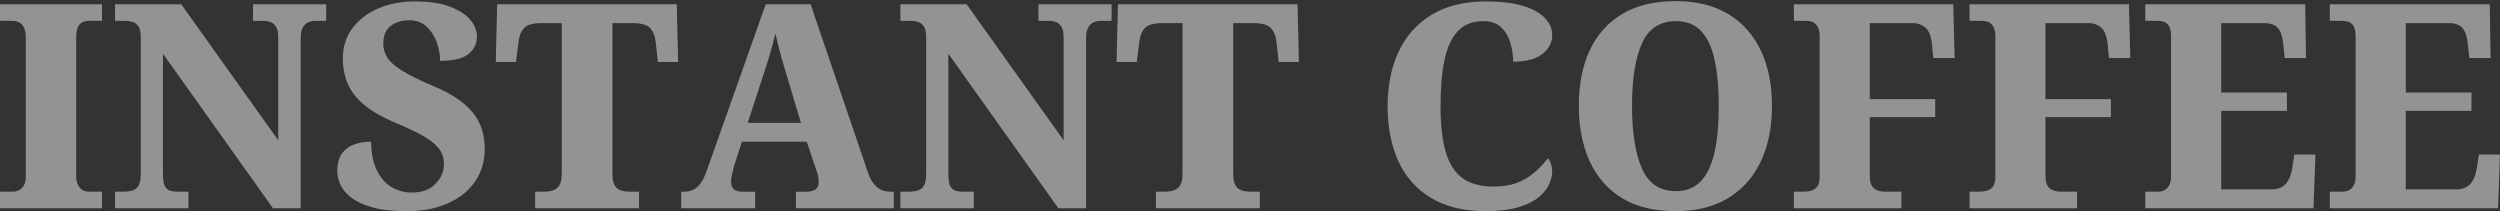 <svg width="1407" height="119" viewBox="0 0 1407 119" fill="none" xmlns="http://www.w3.org/2000/svg">
<rect x="0" y="0" width="1407" height="119" fill="#333333" stroke="none"/>
<path d="M0.001 117.213V107.888H7.175C8.317 107.888 9.462 107.615 10.607 107.077C11.75 106.546 12.684 105.662 13.413 104.432C14.137 103.193 14.508 101.616 14.508 99.688V20.731C14.508 18.485 14.136 16.692 13.413 15.344C12.684 14.013 11.75 13.073 10.607 12.535C9.462 11.997 8.317 11.725 7.175 11.725H0.001V2.405H57.398V11.725H50.068C48.609 11.725 47.335 12.023 46.246 12.615C45.152 13.21 44.323 14.145 43.748 15.429C43.173 16.716 42.894 18.541 42.894 20.897V99.359C42.894 101.189 43.229 102.768 43.909 104.109C44.577 105.451 45.435 106.416 46.48 107.003C47.519 107.591 48.714 107.888 50.068 107.888H57.397V117.213H0H0.001Z" fill="white" fill-opacity="0.47"/>
<path d="M64.728 117.213V107.888H69.25C71.222 107.888 72.966 107.671 74.476 107.245C75.986 106.812 77.154 105.877 77.989 104.431C78.818 102.982 79.232 100.812 79.232 97.918V21.058C79.232 18.269 78.818 16.234 77.989 14.947C77.154 13.661 76.059 12.802 74.711 12.376C73.358 11.948 71.953 11.726 70.5 11.726H64.729V2.406H102.003L156.594 78.945V21.058C156.594 18.598 156.229 16.692 155.505 15.344C154.776 14.014 153.786 13.074 152.543 12.535C151.295 11.998 149.835 11.726 148.177 11.726H142.407V2.406H183.577V11.726H177.806C176.143 11.726 174.66 12.024 173.361 12.616C172.062 13.211 171.046 14.224 170.324 15.672C169.593 17.113 169.228 19.128 169.228 21.701V117.214H153.631L91.713 30.224V97.919C91.713 100.813 92.028 102.983 92.647 104.432C93.272 105.878 94.236 106.812 95.535 107.246C96.833 107.672 98.361 107.889 100.136 107.889H106.06V117.214H64.729L64.728 117.213Z" fill="white" fill-opacity="0.47"/>
<path d="M228.652 118.82C220.853 118.82 214.434 118.096 209.388 116.65C204.34 115.202 200.394 113.353 197.538 111.101C194.673 108.851 192.67 106.414 191.533 103.786C190.388 101.163 189.812 98.721 189.812 96.471C189.812 92.079 190.723 88.671 192.547 86.259C194.365 83.847 196.697 82.159 199.56 81.195C202.424 80.23 205.514 79.747 208.842 79.747C208.942 86.501 210.092 91.991 212.274 96.229C214.458 100.466 217.265 103.545 220.697 105.475C224.13 107.404 227.816 108.369 231.768 108.369C237.488 108.369 241.929 106.736 245.107 103.465C248.273 100.191 249.863 96.47 249.863 92.29C249.863 88.752 248.794 85.721 246.666 83.205C244.533 80.687 241.465 78.324 237.464 76.129C233.457 73.933 228.652 71.652 223.037 69.296C215.342 66.079 209.312 62.647 204.947 59.004C200.575 55.36 197.482 51.367 195.664 47.025C193.847 42.684 192.937 38.045 192.937 33.116C192.937 26.468 194.73 20.734 198.317 15.912C201.904 11.087 206.76 7.364 212.901 4.736C219.03 2.113 225.892 0.797 233.489 0.797C241.491 0.797 248.095 1.786 253.297 3.772C258.491 5.756 262.314 8.249 264.756 11.248C267.198 14.254 268.424 17.358 268.424 20.575C268.424 24.546 266.834 27.809 263.667 30.383C260.494 32.955 255.164 34.242 247.681 34.242C247.681 30.704 247.03 27.167 245.733 23.629C244.426 20.093 242.504 17.168 239.956 14.867C237.407 12.56 234.21 11.41 230.364 11.41C226.102 11.41 222.591 12.485 219.839 14.625C217.08 16.771 215.707 20.093 215.707 24.596C215.707 27.167 216.382 29.636 217.73 31.991C219.084 34.355 221.73 36.816 225.689 39.388C229.64 41.962 235.306 44.799 242.69 47.91C250.277 51.022 256.259 54.366 260.624 57.96C264.991 61.554 268.108 65.436 269.982 69.618C271.856 73.799 272.79 78.516 272.79 83.769C272.79 90.737 270.997 96.849 267.409 102.099C263.821 107.355 258.726 111.455 252.121 114.4C245.523 117.349 237.699 118.822 228.652 118.822L228.652 118.82Z" fill="white" fill-opacity="0.47"/>
<path d="M301.176 117.213V107.888H305.859C307.832 107.888 309.6 107.646 311.158 107.164C312.716 106.683 313.942 105.716 314.826 104.27C315.711 102.822 316.149 100.596 316.149 97.596V13.012H304.609C300.033 13.012 296.86 13.903 295.098 15.671C293.322 17.44 292.233 20.093 291.82 23.63L290.416 34.88H279.029L279.809 2.406H380.876L381.661 34.88H370.269L369.027 23.63C368.606 20.093 367.518 17.44 365.749 15.671C363.98 13.902 360.758 13.012 356.077 13.012H344.697V97.918C344.697 100.812 345.136 102.982 346.02 104.431C346.905 105.877 348.124 106.811 349.682 107.245C351.246 107.671 353.009 107.888 354.989 107.888H359.67V117.213H301.176Z" fill="white" fill-opacity="0.47"/>
<path d="M420.808 69.133H450.752L441.704 38.903C441.08 36.764 440.462 34.618 439.837 32.47C439.212 30.332 438.612 28.105 438.044 25.799C437.469 23.498 436.924 21.16 436.405 18.804C435.884 21.062 435.31 23.306 434.692 25.556C434.066 27.809 433.435 30.01 432.818 32.157C432.193 34.296 431.512 36.441 430.79 38.587L420.808 69.133ZM383.373 117.211V107.891H384.778C386.539 107.891 388.186 107.594 389.688 107.001C391.198 106.413 392.602 105.318 393.899 103.704C395.197 102.096 396.422 99.74 397.566 96.63L430.944 2.402H456.213L488.657 97.599C489.592 100.062 490.654 102.04 491.847 103.544C493.049 105.046 494.426 106.14 495.985 106.847C497.543 107.539 499.263 107.891 501.132 107.891H503.005V117.211H447.946V107.891H453.715C455.694 107.891 457.358 107.514 458.706 106.759C460.061 106.011 460.734 104.564 460.734 102.419C460.734 101.46 460.653 100.513 460.499 99.603C460.345 98.695 460.135 97.81 459.875 96.951C459.615 96.091 459.378 95.454 459.175 95.028L454.03 79.747H417.529L413.473 92.288C413.268 93.147 413.008 94.169 412.693 95.343C412.384 96.525 412.093 97.731 411.839 98.962C411.574 100.193 411.45 101.293 411.45 102.258C411.45 104.083 411.939 105.473 412.929 106.438C413.919 107.403 415.607 107.892 418 107.892H425.019V117.212H383.373V117.211Z" fill="white" fill-opacity="0.47"/>
<path d="M506.746 117.213V107.889H511.268C513.24 107.889 514.984 107.671 516.493 107.245C518.001 106.812 519.17 105.877 520.005 104.431C520.834 102.982 521.248 100.813 521.248 97.918V21.058C521.248 18.27 520.834 16.234 520.005 14.947C519.17 13.661 518.082 12.802 516.729 12.376C515.38 11.948 513.969 11.726 512.516 11.726H506.746V2.406H544.02L598.608 78.945V21.058C598.608 18.598 598.244 16.692 597.52 15.344C596.791 14.014 595.802 13.074 594.559 12.535C593.309 11.998 591.849 11.726 590.192 11.726H584.422V2.406H625.599V11.726H619.828C618.159 11.726 616.682 12.024 615.375 12.616C614.076 13.211 613.063 14.224 612.338 15.672C611.61 17.113 611.244 19.128 611.244 21.701V117.214H595.648L533.728 30.224V97.919C533.728 100.813 534.043 102.983 534.662 104.432C535.286 105.878 536.252 106.812 537.552 107.246C538.849 107.672 540.382 107.889 542.151 107.889H548.077V117.214H506.747L506.746 117.213Z" fill="white" fill-opacity="0.47"/>
<path d="M650.549 117.213V107.889H655.232C657.205 107.889 658.973 107.646 660.531 107.164C662.089 106.683 663.315 105.717 664.199 104.27C665.084 102.822 665.523 100.596 665.523 97.596V13.012H653.982C649.406 13.012 646.233 13.903 644.472 15.671C642.695 17.44 641.606 20.093 641.193 23.63L639.789 34.88H628.402L629.182 2.406H730.254L731.034 34.88H719.648L718.399 23.63C717.978 20.093 716.89 17.44 715.121 15.671C713.352 13.902 710.13 13.012 705.448 13.012H694.069V97.918C694.069 100.813 694.509 102.982 695.392 104.431C696.277 105.877 697.496 106.811 699.054 107.245C700.618 107.671 702.382 107.889 704.361 107.889H709.042V117.213H650.549H650.549Z" fill="white" fill-opacity="0.47"/>
<path d="M835.999 118.82C823.835 118.82 813.642 116.359 805.43 111.424C797.218 106.494 791.076 99.605 787.025 90.76C782.968 81.918 780.945 71.547 780.945 59.647C780.945 48.07 783.023 37.86 787.179 29.016C791.335 20.171 797.526 13.258 805.738 8.274C813.957 3.29 824.144 0.797 836.314 0.797C844.632 0.797 851.546 1.632 857.051 3.29C862.567 4.953 866.698 7.229 869.457 10.123C872.209 13.017 873.587 16.232 873.587 19.77C873.587 23.951 871.738 27.488 868.052 30.383C864.361 33.277 858.868 34.724 851.595 34.724C851.595 31.186 851.076 27.649 850.037 24.113C848.999 20.575 847.247 17.657 844.811 15.349C842.362 13.041 839.066 11.892 834.904 11.892C828.881 11.892 824.087 13.741 820.557 17.439C817.024 21.138 814.495 26.549 812.992 33.679C811.483 40.811 810.729 49.462 810.729 59.647C810.729 70.26 811.718 78.919 813.697 85.615C815.671 92.319 818.842 97.224 823.209 100.328C827.575 103.438 833.394 104.992 840.68 104.992C846.185 104.992 850.866 104.162 854.711 102.499C858.559 100.842 861.812 98.775 864.466 96.309C867.113 93.848 869.327 91.428 871.096 89.072C871.818 89.716 872.418 90.76 872.889 92.208C873.352 93.654 873.587 94.973 873.587 96.147C873.587 98.615 873.012 101.133 871.874 103.705C870.724 106.278 868.751 108.714 865.943 111.02C863.142 113.327 859.289 115.201 854.402 116.65C849.517 118.096 843.376 118.819 835.997 118.819L835.999 118.82Z" fill="white" fill-opacity="0.47"/>
<path d="M943.149 107.563C949.075 107.563 953.806 105.659 957.344 101.854C960.875 98.052 963.422 92.584 964.981 85.46C966.546 78.323 967.325 69.725 967.325 59.646C967.325 49.571 966.545 40.944 964.981 33.758C963.423 26.578 960.875 21.136 957.344 17.444C953.806 13.739 949.131 11.89 943.305 11.89C934.263 11.89 927.863 16.045 924.12 24.351C920.373 32.662 918.505 44.426 918.505 59.646C918.505 74.76 920.374 86.529 924.12 94.94C927.863 103.356 934.207 107.563 943.15 107.563H943.149ZM943.149 118.818C930.88 118.818 920.738 116.357 912.735 111.422C904.725 106.493 898.702 99.579 894.638 90.685C890.589 81.788 888.561 71.384 888.561 59.492C888.561 47.594 890.589 37.247 894.638 28.451C898.702 19.663 904.75 12.835 912.816 7.956C920.868 3.071 931.034 0.635 943.305 0.635C954.851 0.635 964.647 3.071 972.706 7.956C980.763 12.835 986.868 19.688 991.03 28.538C995.193 37.376 997.27 47.748 997.27 59.647C997.27 71.552 995.193 81.923 991.03 90.759C986.868 99.604 980.764 106.494 972.706 111.423C964.647 116.358 954.795 118.819 943.149 118.819V118.818Z" fill="white" fill-opacity="0.47"/>
<path d="M1009.59 117.213V107.888H1014.43C1016.61 107.888 1018.4 107.646 1019.81 107.164C1021.21 106.683 1022.28 105.822 1023 104.591C1023.74 103.36 1024.1 101.721 1024.1 99.688V20.247C1024.1 18.114 1023.73 16.396 1023 15.11C1022.28 13.822 1021.34 12.939 1020.2 12.455C1019.05 11.967 1017.75 11.726 1016.3 11.726H1009.59V2.406H1099.28L1100.06 32.636H1088.05L1087.27 24.589C1086.75 20.093 1085.49 17.039 1083.52 15.429C1081.55 13.822 1079.31 13.012 1076.82 13.012H1052.33V55.784H1089.13V65.92H1052.33V99.359C1052.33 101.295 1052.64 102.902 1053.26 104.189C1053.89 105.476 1054.9 106.416 1056.31 107.003C1057.71 107.591 1059.46 107.888 1061.53 107.888H1070.11V117.213H1009.59H1009.59Z" fill="white" fill-opacity="0.47"/>
<path d="M1108.48 117.213V107.888H1113.31C1115.49 107.888 1117.29 107.646 1118.69 107.164C1120.1 106.683 1121.17 105.822 1121.89 104.591C1122.61 103.36 1122.99 101.721 1122.99 99.688V20.247C1122.99 18.114 1122.61 16.396 1121.89 15.11C1121.16 13.822 1120.23 12.939 1119.08 12.455C1117.94 11.967 1116.64 11.726 1115.19 11.726H1108.47V2.406H1198.16L1198.94 32.636H1186.93L1186.15 24.589C1185.63 20.093 1184.38 17.039 1182.41 15.429C1180.43 13.822 1178.19 13.012 1175.7 13.012H1151.21V55.784H1188.02V65.92H1151.21V99.359C1151.21 101.295 1151.53 102.902 1152.15 104.189C1152.78 105.476 1153.78 106.416 1155.19 107.003C1156.59 107.591 1158.34 107.888 1160.41 107.888H1168.99V117.213H1108.48H1108.48Z" fill="white" fill-opacity="0.47"/>
<path d="M1207.36 117.213V107.888H1214.22C1215.89 107.888 1217.27 107.56 1218.36 106.922C1219.45 106.274 1220.31 105.34 1220.93 104.108C1221.55 102.877 1221.87 101.35 1221.87 99.526V20.897C1221.87 18.113 1221.5 16.072 1220.77 14.786C1220.04 13.494 1219.08 12.672 1217.89 12.295C1216.69 11.923 1215.42 11.725 1214.07 11.725H1207.36V2.405H1297.36L1297.83 32.636H1285.82L1285.04 24.755C1284.62 20.686 1283.63 17.706 1282.07 15.825C1280.51 13.958 1277.81 13.011 1273.96 13.011H1250.1V52.091H1287.07V62.381H1250.1V106.601H1278.33C1281.96 106.601 1284.7 105.524 1286.52 103.384C1288.33 101.238 1289.5 98.4 1290.02 94.862L1291.27 86.977H1303.13L1302.04 117.212H1207.36L1207.36 117.213Z" fill="white" fill-opacity="0.47"/>
<path d="M1311.23 117.213V107.888H1318.1C1319.76 107.888 1321.14 107.56 1322.23 106.922C1323.32 106.274 1324.18 105.34 1324.8 104.108C1325.43 102.877 1325.74 101.35 1325.74 99.526V20.897C1325.74 18.113 1325.37 16.072 1324.65 14.786C1323.92 13.494 1322.96 12.672 1321.76 12.295C1320.56 11.923 1319.29 11.725 1317.94 11.725H1311.23V2.405H1401.23L1401.7 32.636H1389.69L1388.91 24.755C1388.49 20.686 1387.5 17.706 1385.95 15.825C1384.38 13.958 1381.68 13.011 1377.84 13.011H1353.97V52.091H1390.94V62.381H1353.97V106.601H1382.21C1385.83 106.601 1388.57 105.524 1390.39 103.384C1392.21 101.238 1393.37 98.4 1393.9 94.862L1395.14 86.977H1407L1405.91 117.212H1311.23V117.213Z" fill="white" fill-opacity="0.47"/>
</svg>
